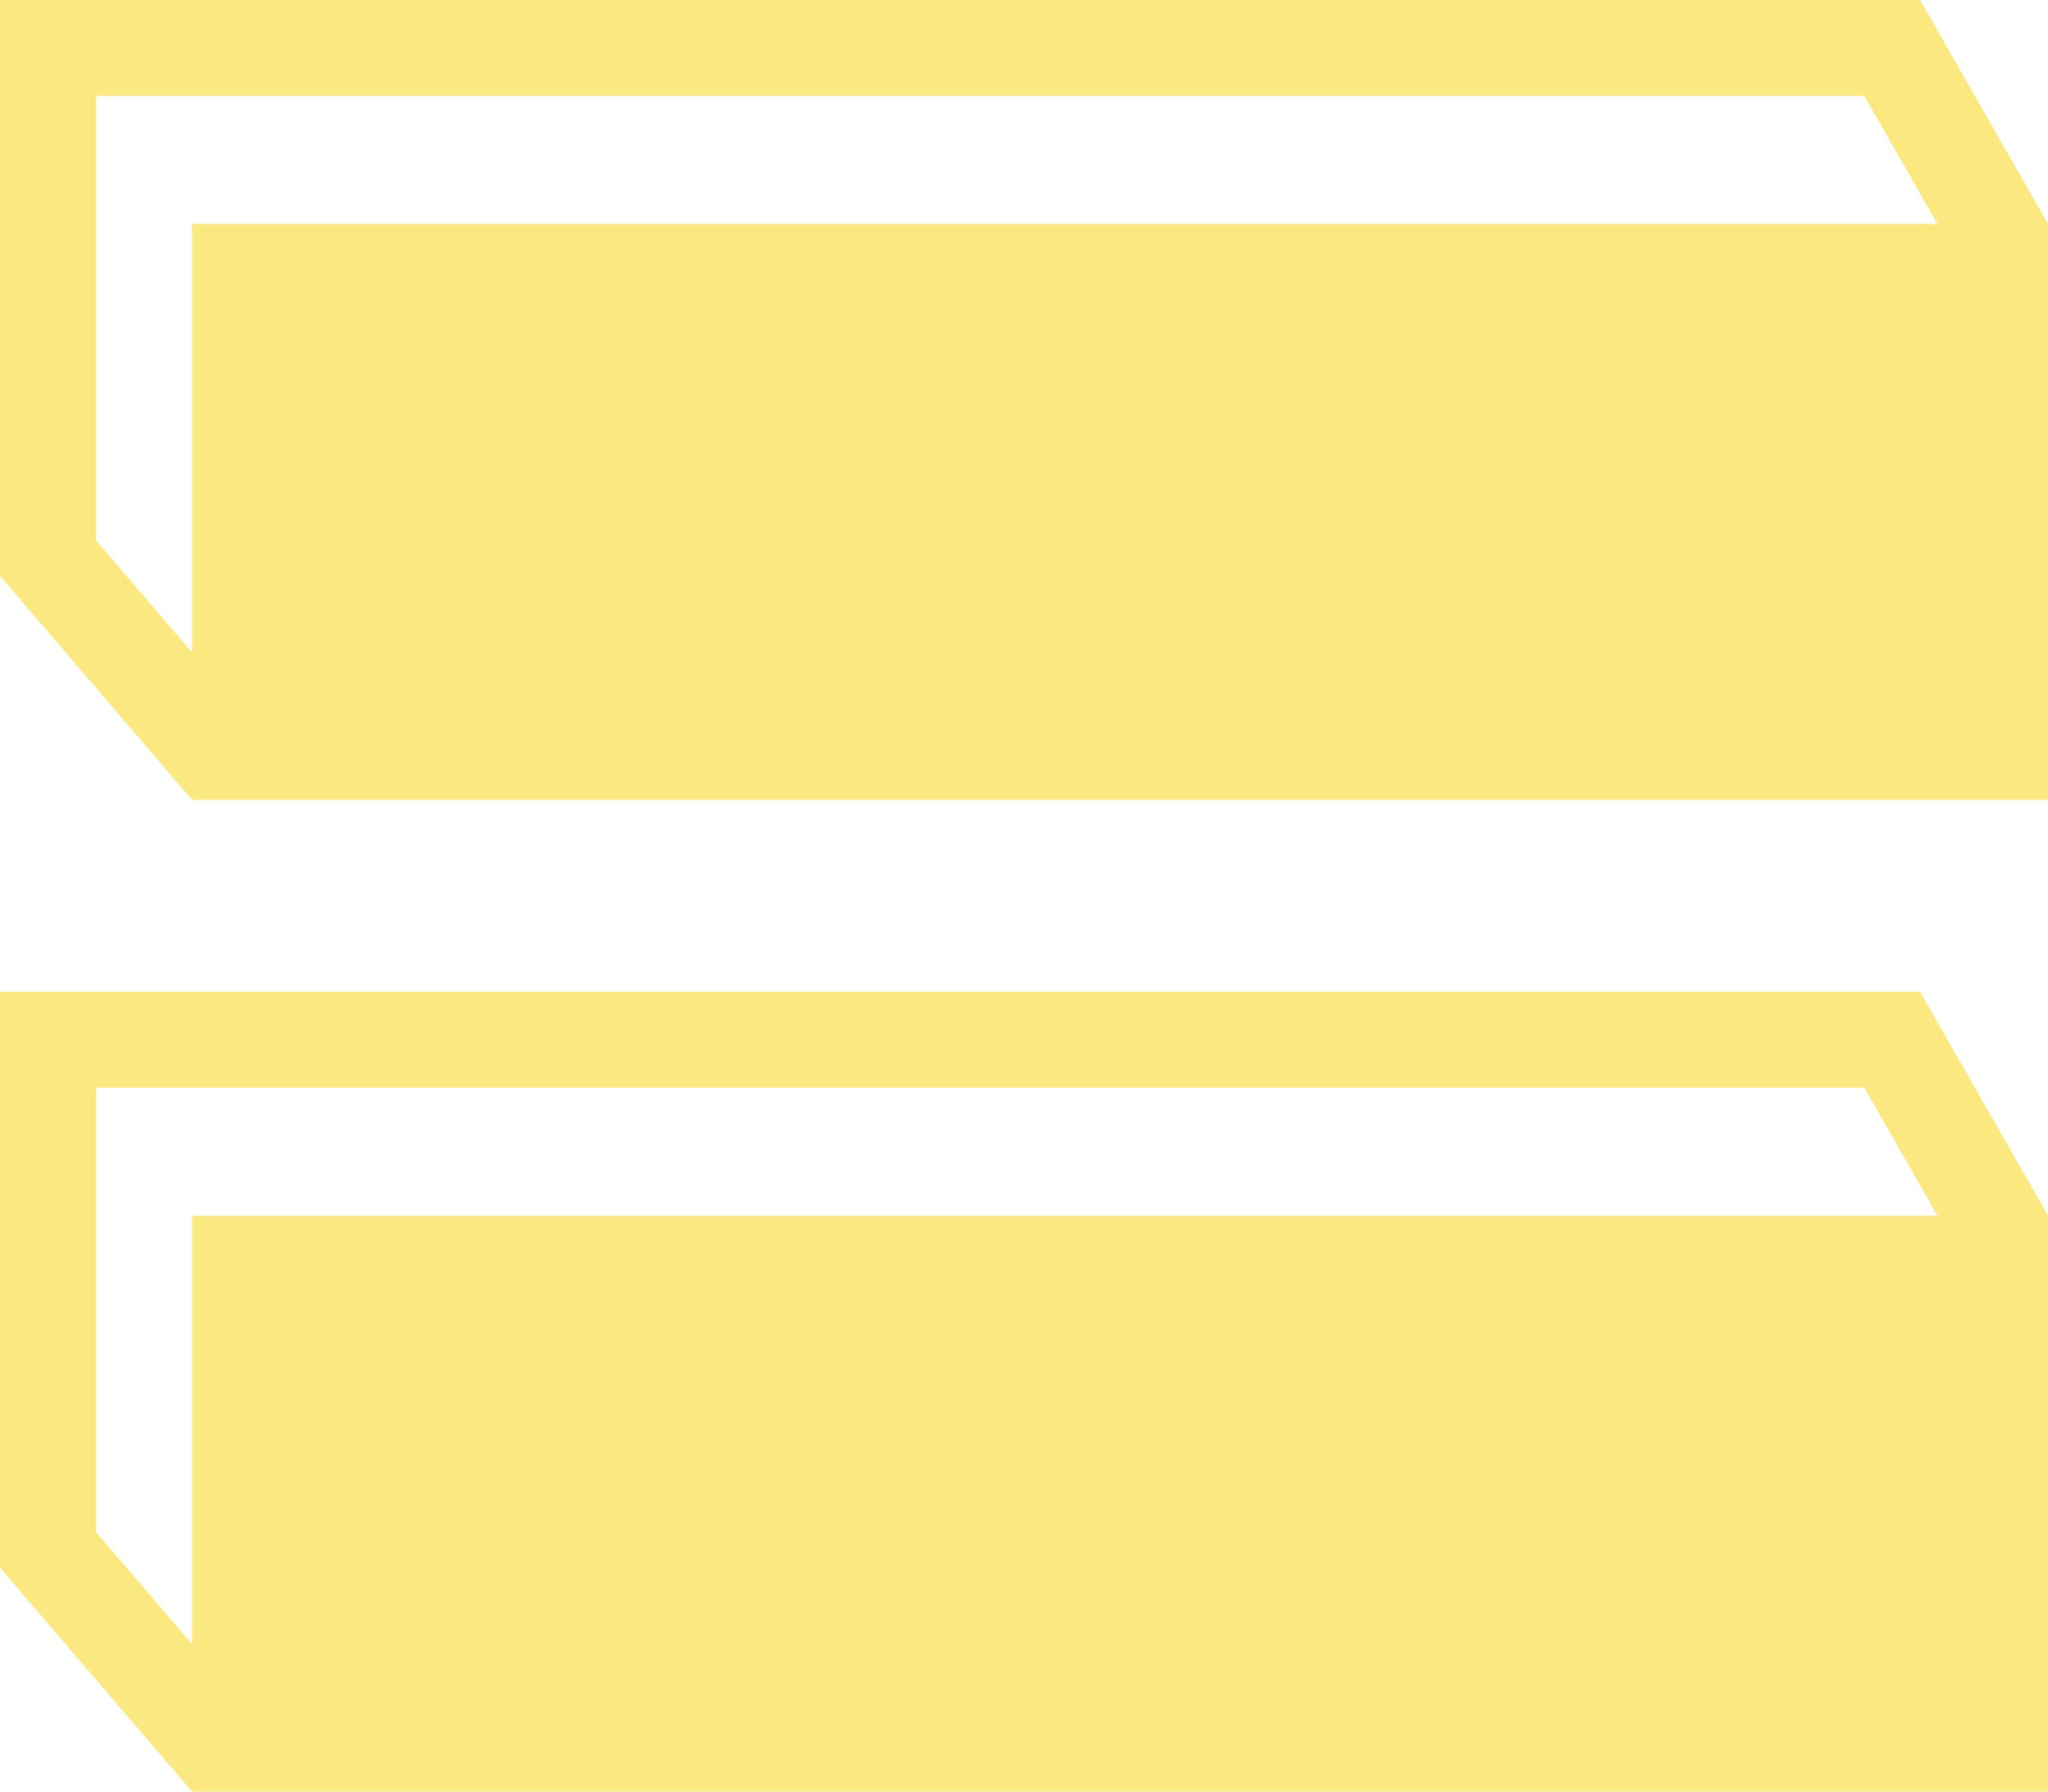 <svg width="64" height="56" viewBox="0 0 64 56" fill="none" xmlns="http://www.w3.org/2000/svg">
<path d="M1.5 1.5H59.13L62.353 7.141L58.902 16.63L6.611 23.408L1.5 17.445V1.5Z" stroke="#FBE880" stroke-width="3"/>
<rect x="6" y="7" width="58" height="18" fill="#FBE880"/>
<path d="M1.5 32.5H59.13L62.353 38.141L58.902 47.63L6.611 54.408L1.5 48.445V32.5Z" stroke="#FBE880" stroke-width="3"/>
<rect x="6" y="38" width="58" height="18" fill="#FBE880"/>
</svg>
